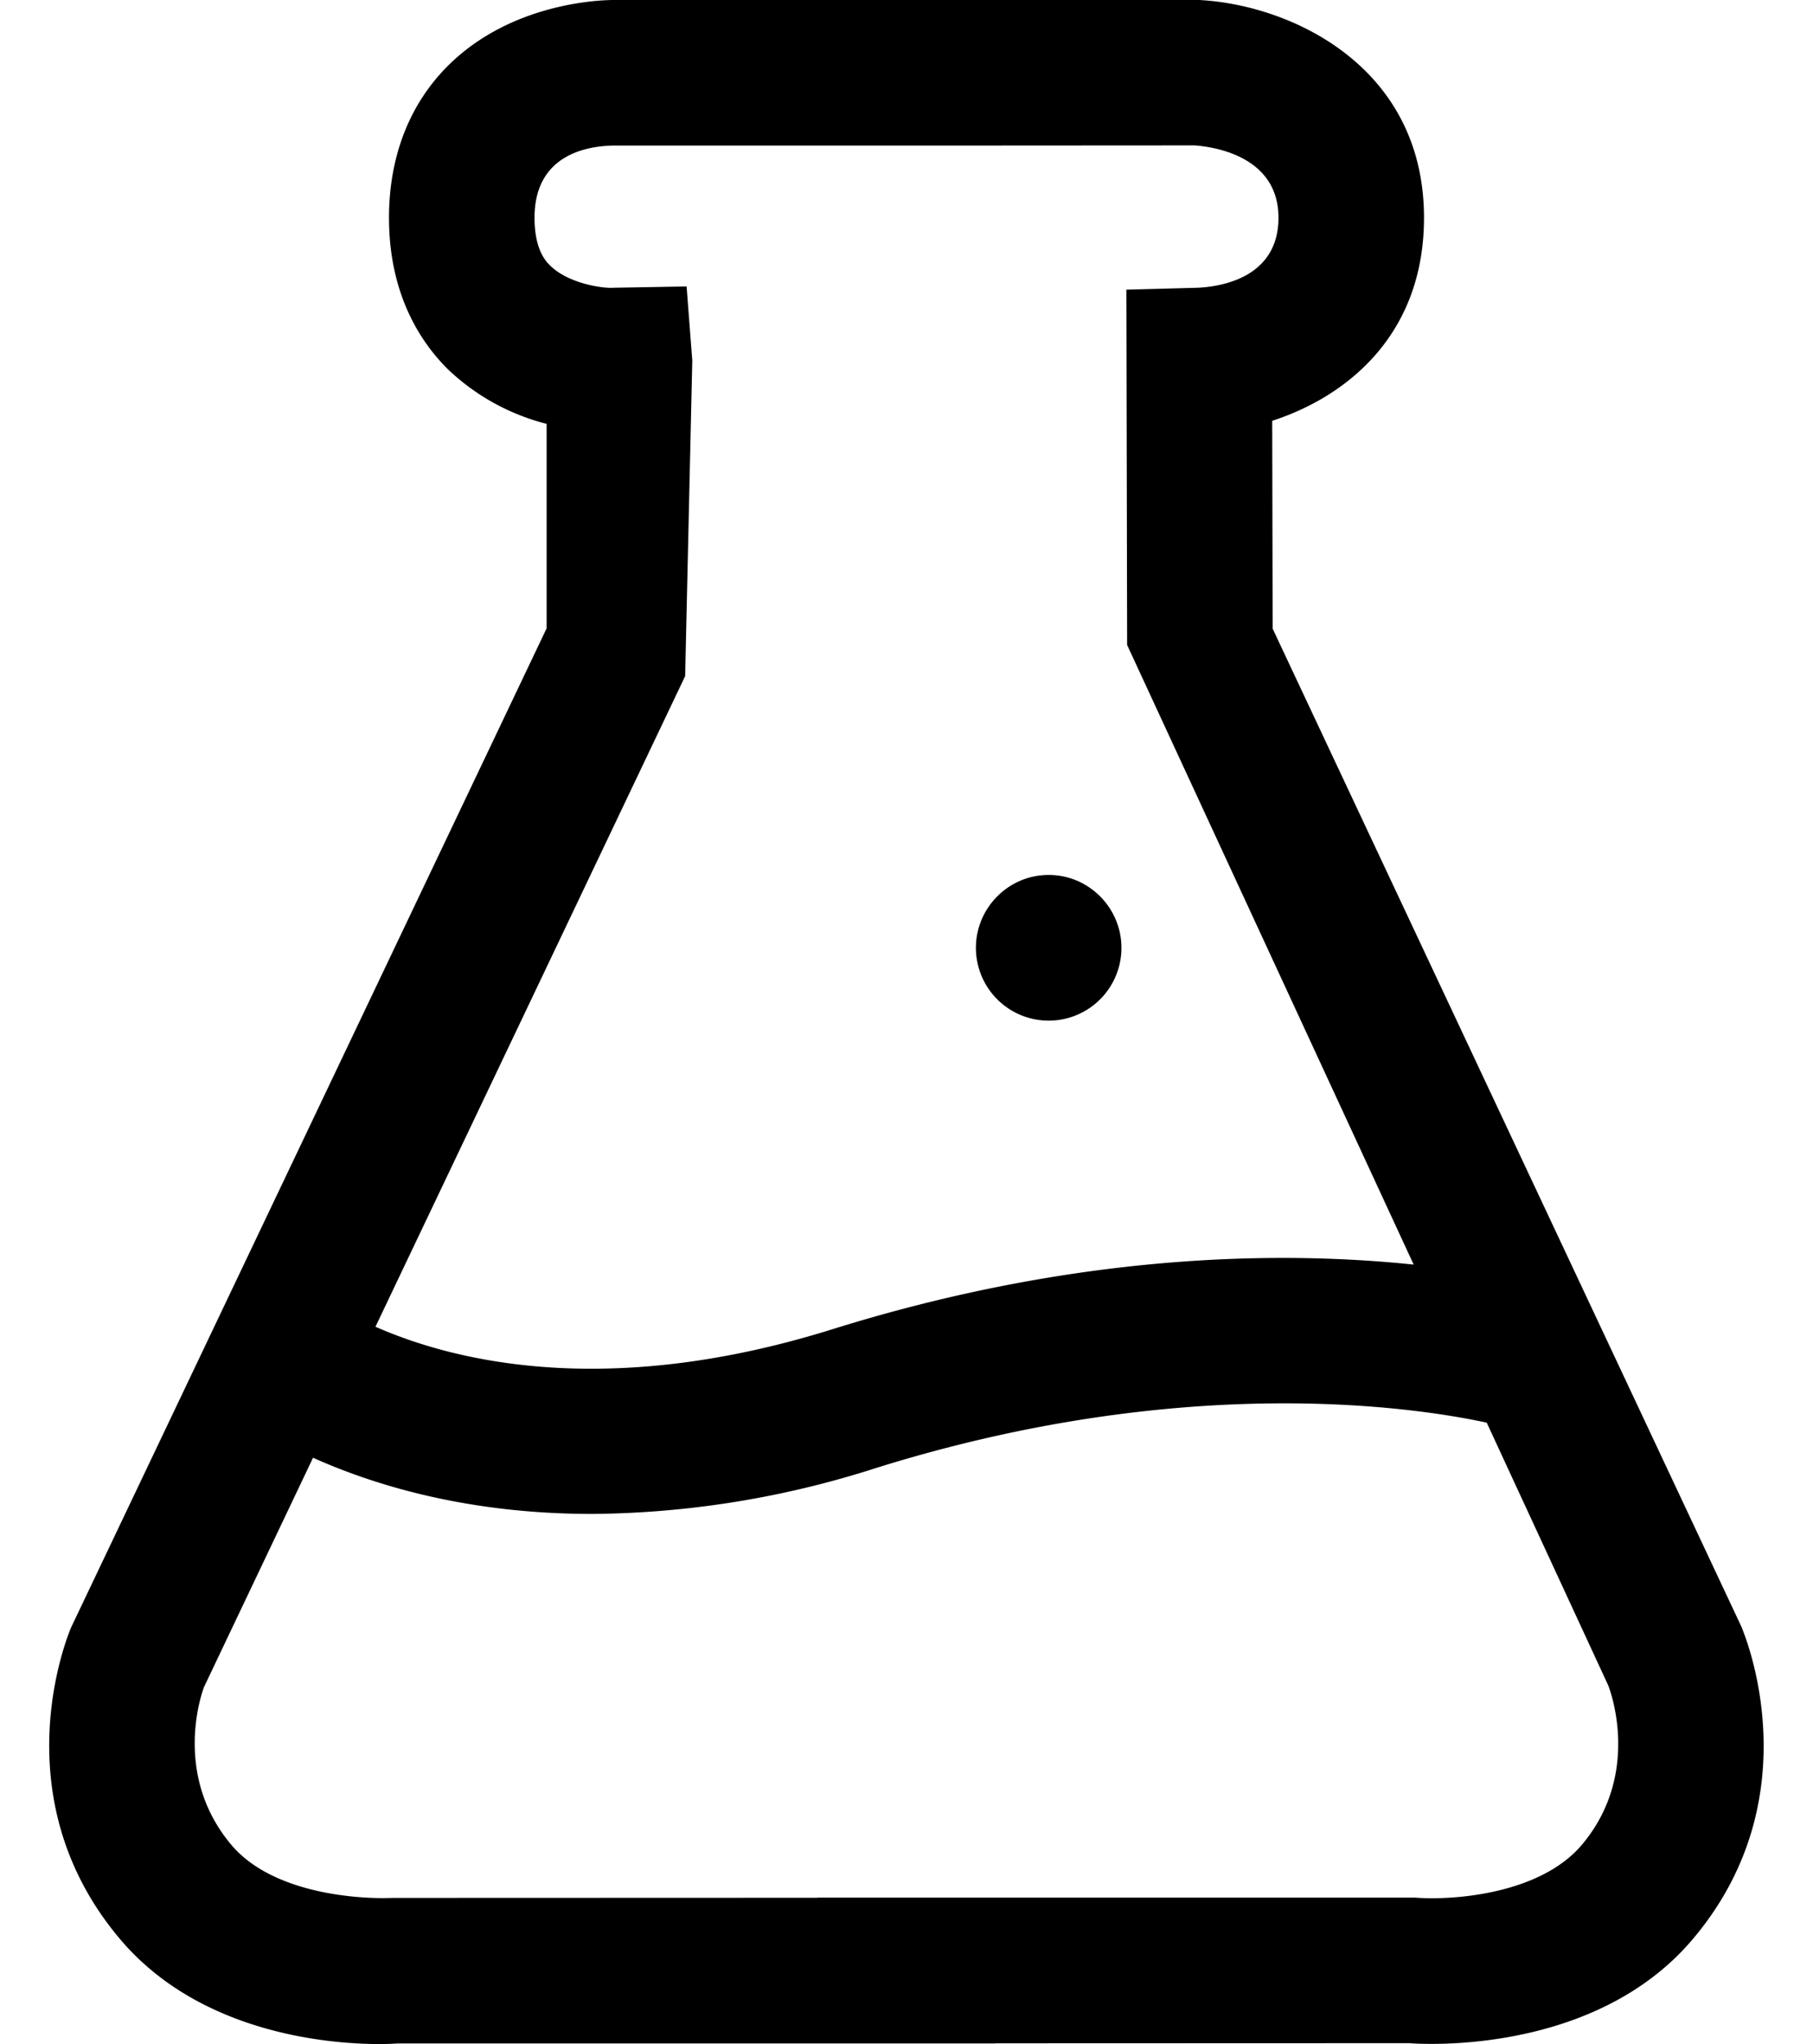 <svg xmlns="http://www.w3.org/2000/svg" viewBox="0 0 12.458 14.043"><path d="M6.706 6.512c0-.275.224-.501.5-.501s.5.226.5.501a.5.5 0 0 1-1 0zm4.926 6.81c-.549.65-1.439.72-1.796.72-.087 0-.143-.004-.152-.005l-2.844.001v.001H2.732c-.002 0-.048.004-.126.004-.33 0-1.229-.066-1.782-.722C0 12.344.469 11.227.489 11.18l3.267-6.863V2.912a1.529 1.529 0 0 1-.676-.373c-.186-.183-.407-.512-.407-1.043 0-.419.14-.78.405-1.044C3.517.014 4.137 0 4.218 0h4.023c.637.034 1.544.46 1.544 1.496 0 .798-.522 1.226-1.043 1.395l.003 1.428 3.217 6.848c.027.06.496 1.178-.33 2.155zM2.58 9.115c.506.223 1.561.51 3.137.018 1.721-.538 3.126-.536 3.997-.445L7.745 4.431 7.74 1.99l.487-.013c.165-.007.558-.07.558-.481 0-.422-.44-.487-.576-.497L6.536 1H4.217c-.201.003-.544.073-.544.496 0 .223.081.303.108.329.132.13.379.157.428.152l.509-.009.039.509-.049 2.168-2.128 4.47zm8.47 2.462l-.834-1.803c-.481-.104-2.074-.353-4.201.313a6.52 6.52 0 0 1-1.945.314c-.867 0-1.508-.202-1.919-.386l-.75 1.577c0 .003-.23.586.189 1.083.29.343.896.373 1.104.364l2.923-.001v-.001h4.108c.25.02.854-.02 1.144-.362.422-.5.184-1.092.181-1.098z"/></svg>